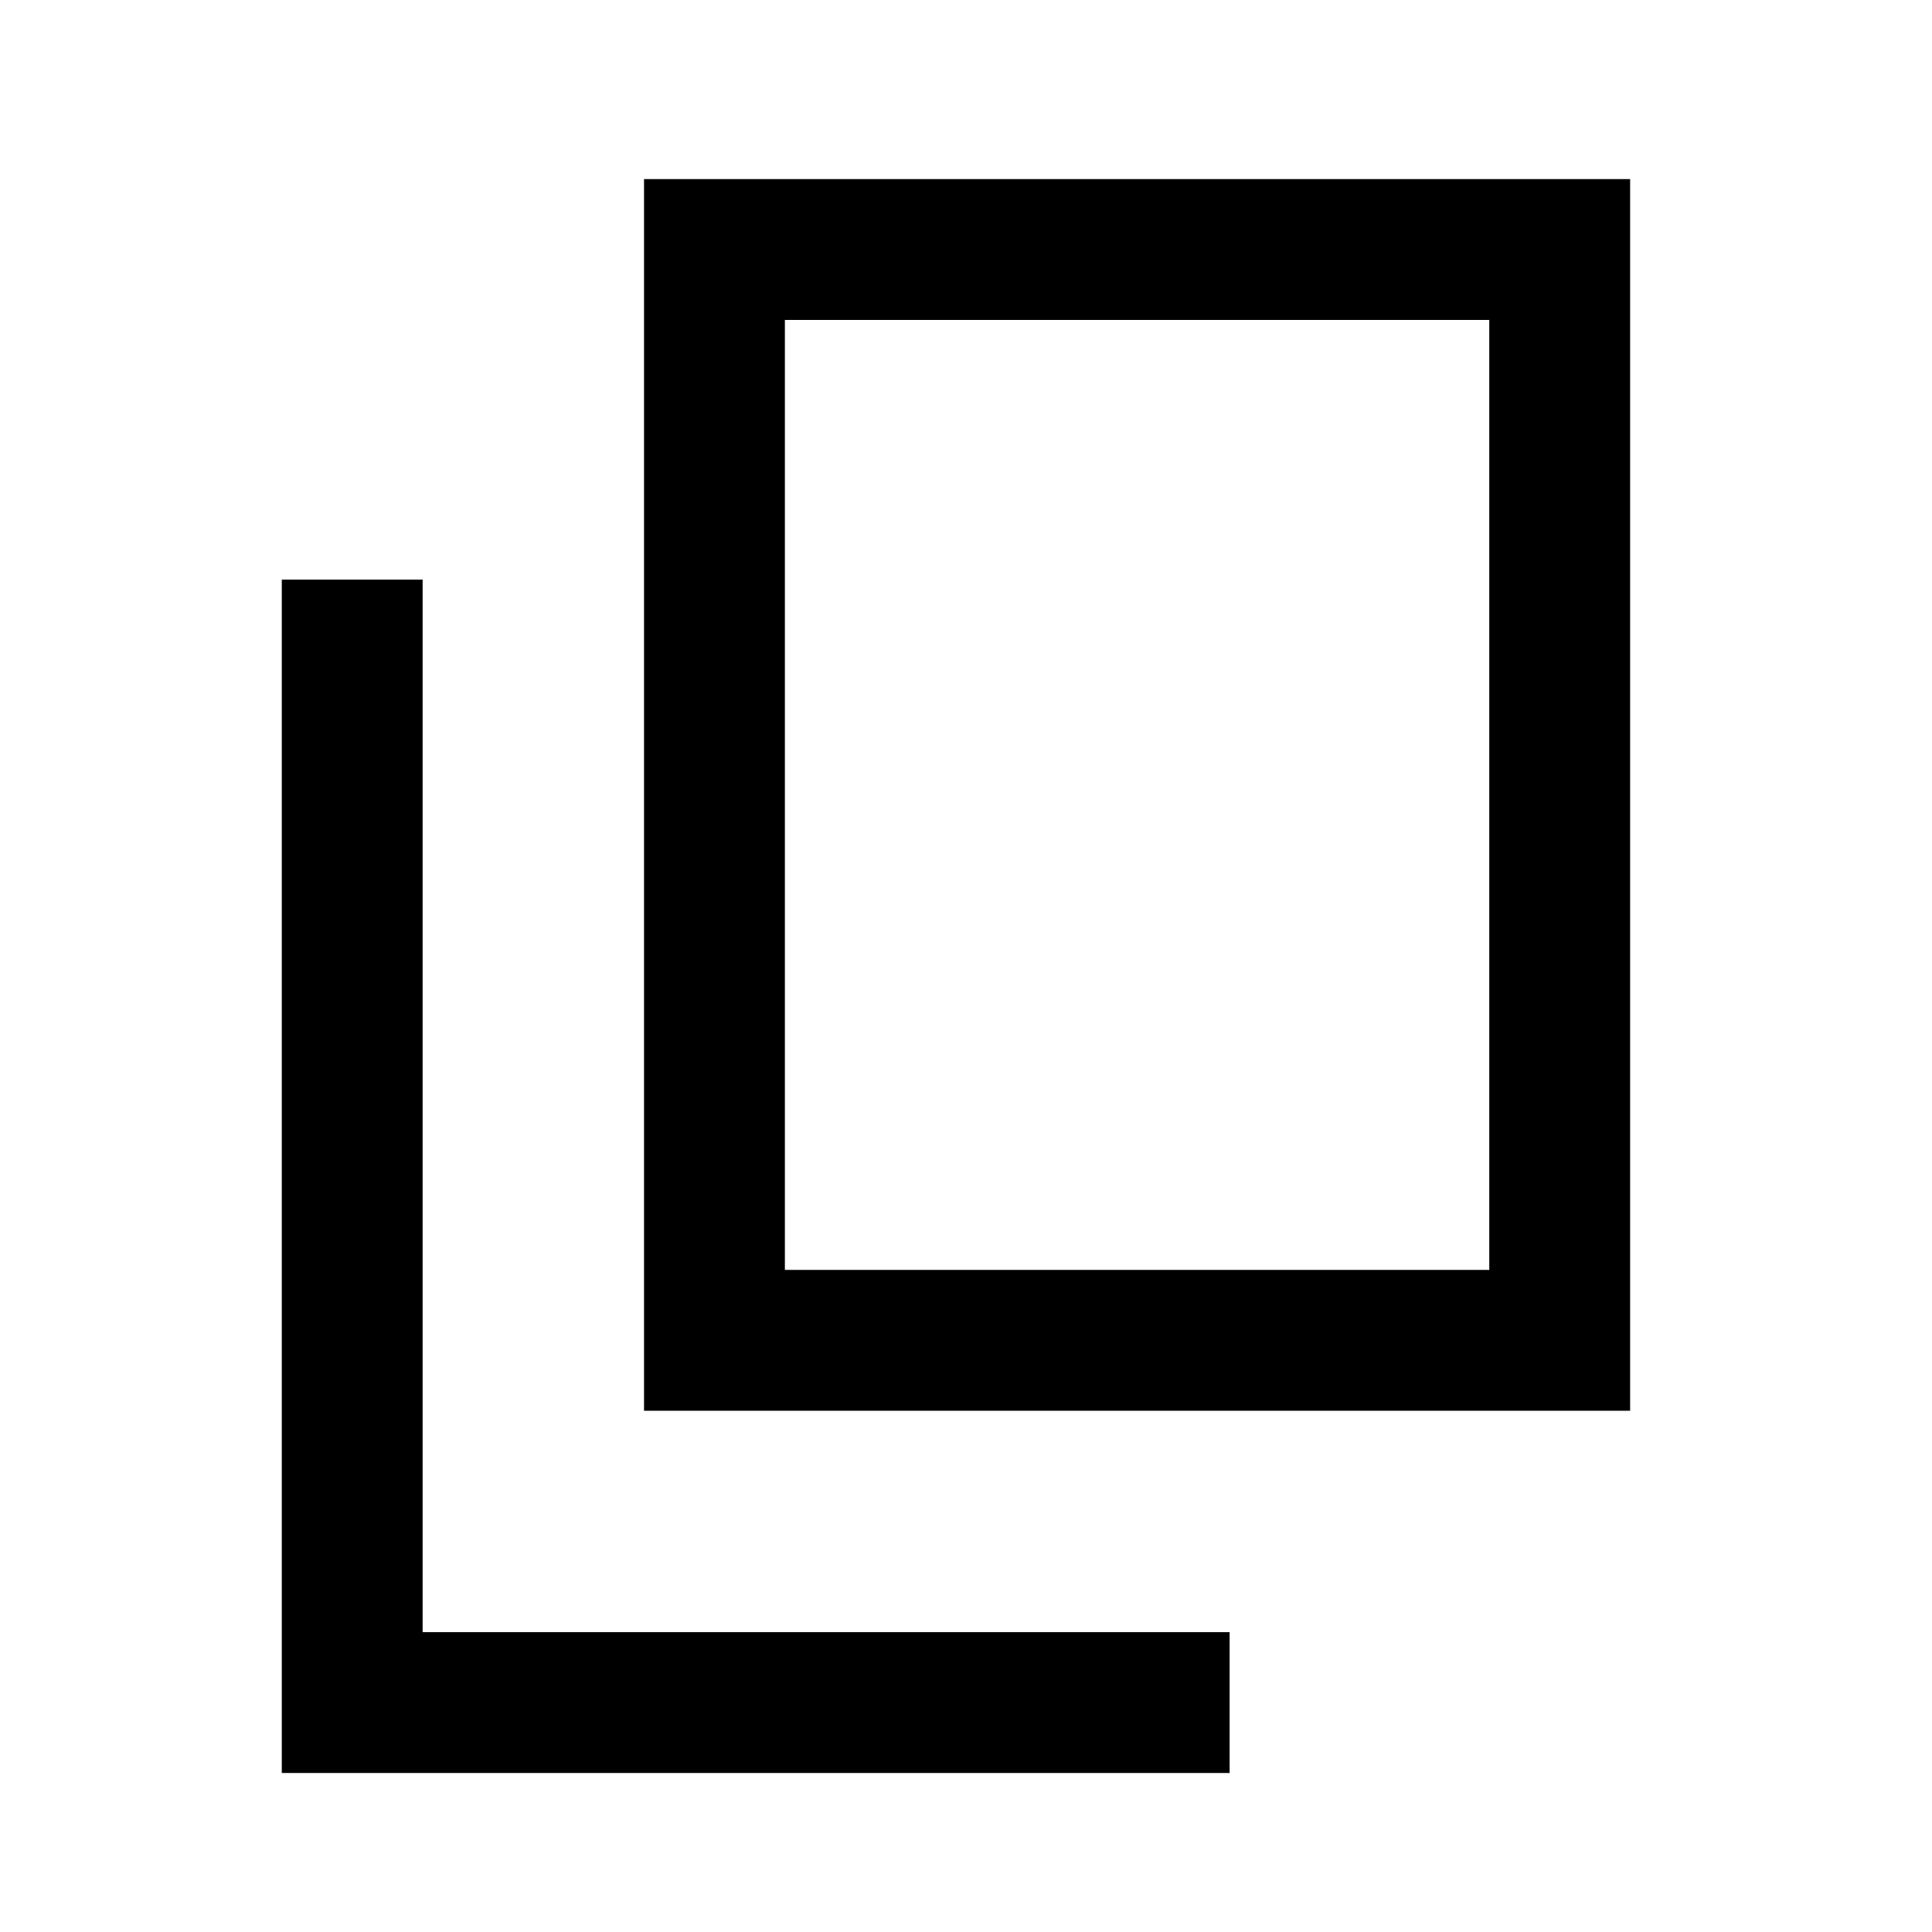 <svg xmlns="http://www.w3.org/2000/svg" height="20" width="20"><path d="M6.667 14.604V1.854h10.208v12.75Zm1.458-1.458h7.292V3.312H8.125Zm-5.208 5.208V6h1.458v10.896h8.354v1.458Zm5.208-5.208V3.312v9.834Z"/></svg>